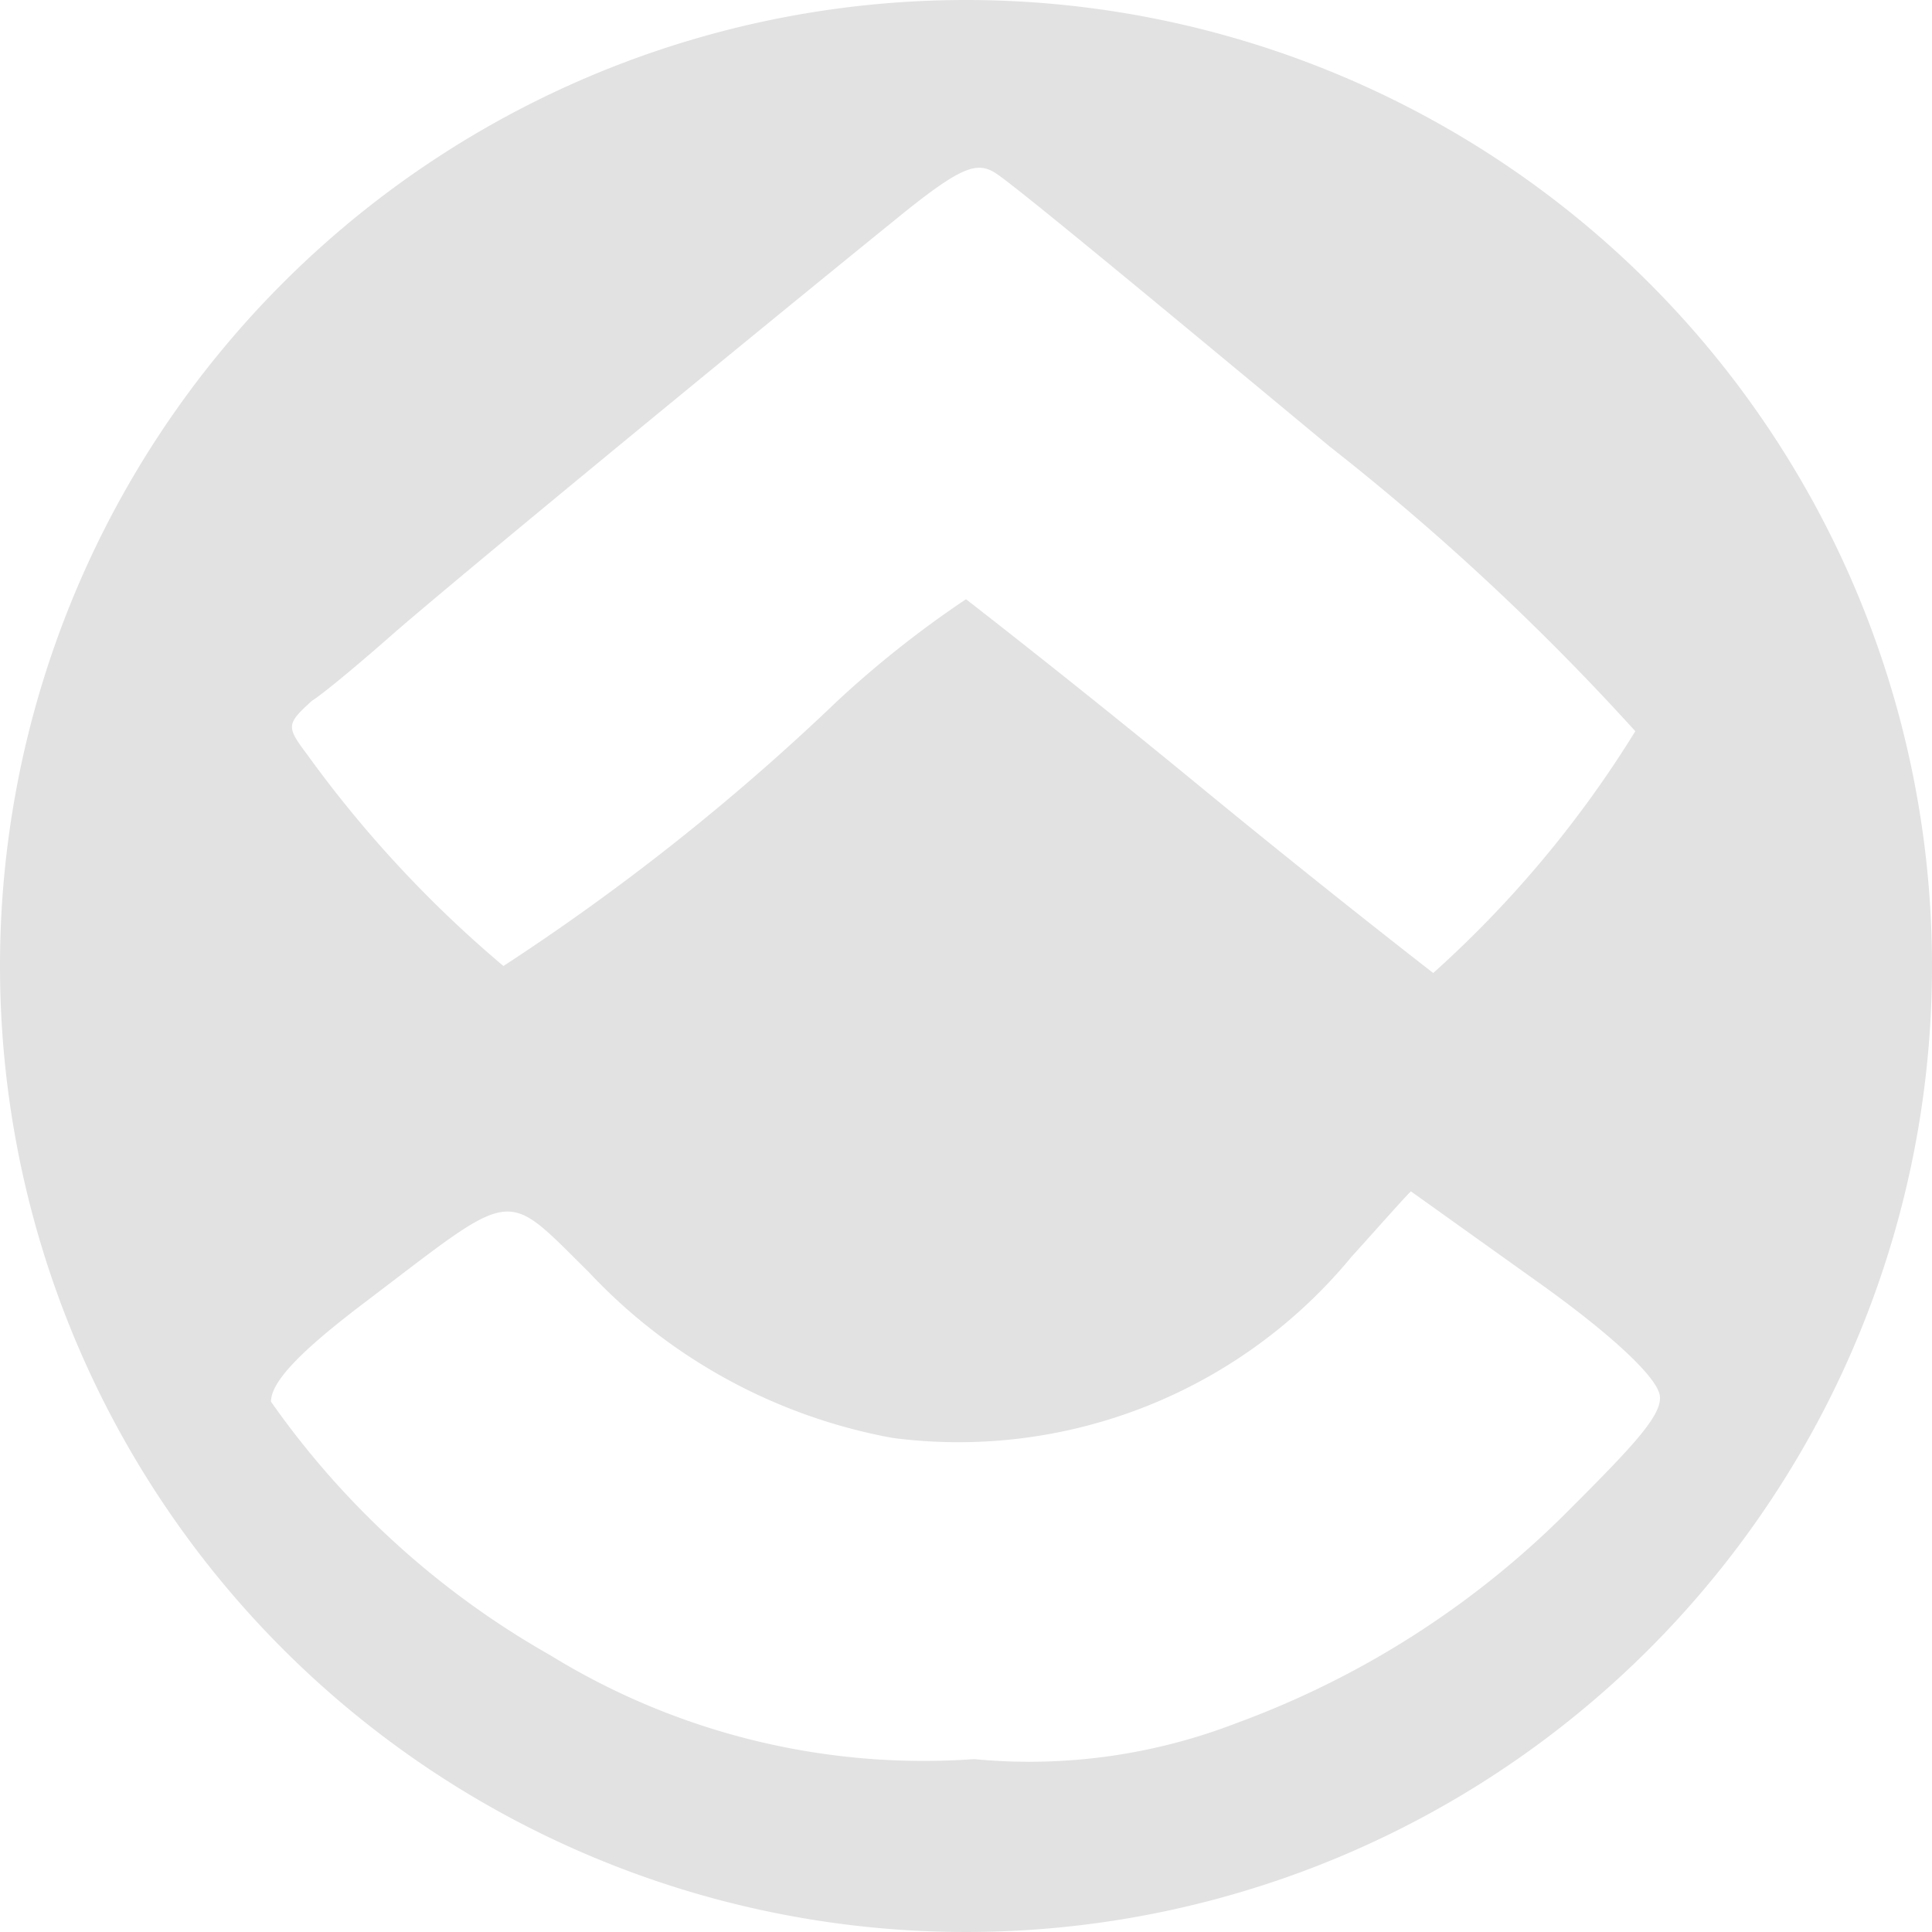 <svg id="Livello_2" data-name="Livello 2" xmlns="http://www.w3.org/2000/svg" viewBox="0 0 16.54 16.54"><path d="M8.27,0a8.27,8.27,0,1,0,8.27,8.27A8.27,8.27,0,0,0,8.27,0ZM2.67,6c.11-.07.43-.34.68-.56.42-.37,2.7-2.25,4.34-3.58.53-.43.67-.48.83-.38s1.39,1.12,2.86,2.34A21.22,21.22,0,0,1,14,6.26a9.42,9.42,0,0,1-1.73,2.07s-.93-.72-2-1.6-2-1.6-2-1.6A8.88,8.88,0,0,0,7.17,6,19.64,19.64,0,0,1,4.31,8.27,10.09,10.09,0,0,1,2.63,6.46C2.45,6.22,2.45,6.2,2.67,6ZM13.46,12.9a7.79,7.79,0,0,1-2.87,1.85,4.92,4.92,0,0,1-2.25.31,6.1,6.1,0,0,1-3.63-.89A7.34,7.34,0,0,1,2.32,12c0-.17.25-.43.79-.84,1.32-1,1.19-1,1.93-.27a4.73,4.73,0,0,0,2.6,1.42,4.36,4.36,0,0,0,3.93-1.55c.28-.31.5-.56.51-.56l1.05.75c.65.46,1.06.84,1.08,1S14,12.36,13.46,12.9Z" style="fill:#e2e2e2"/></svg>